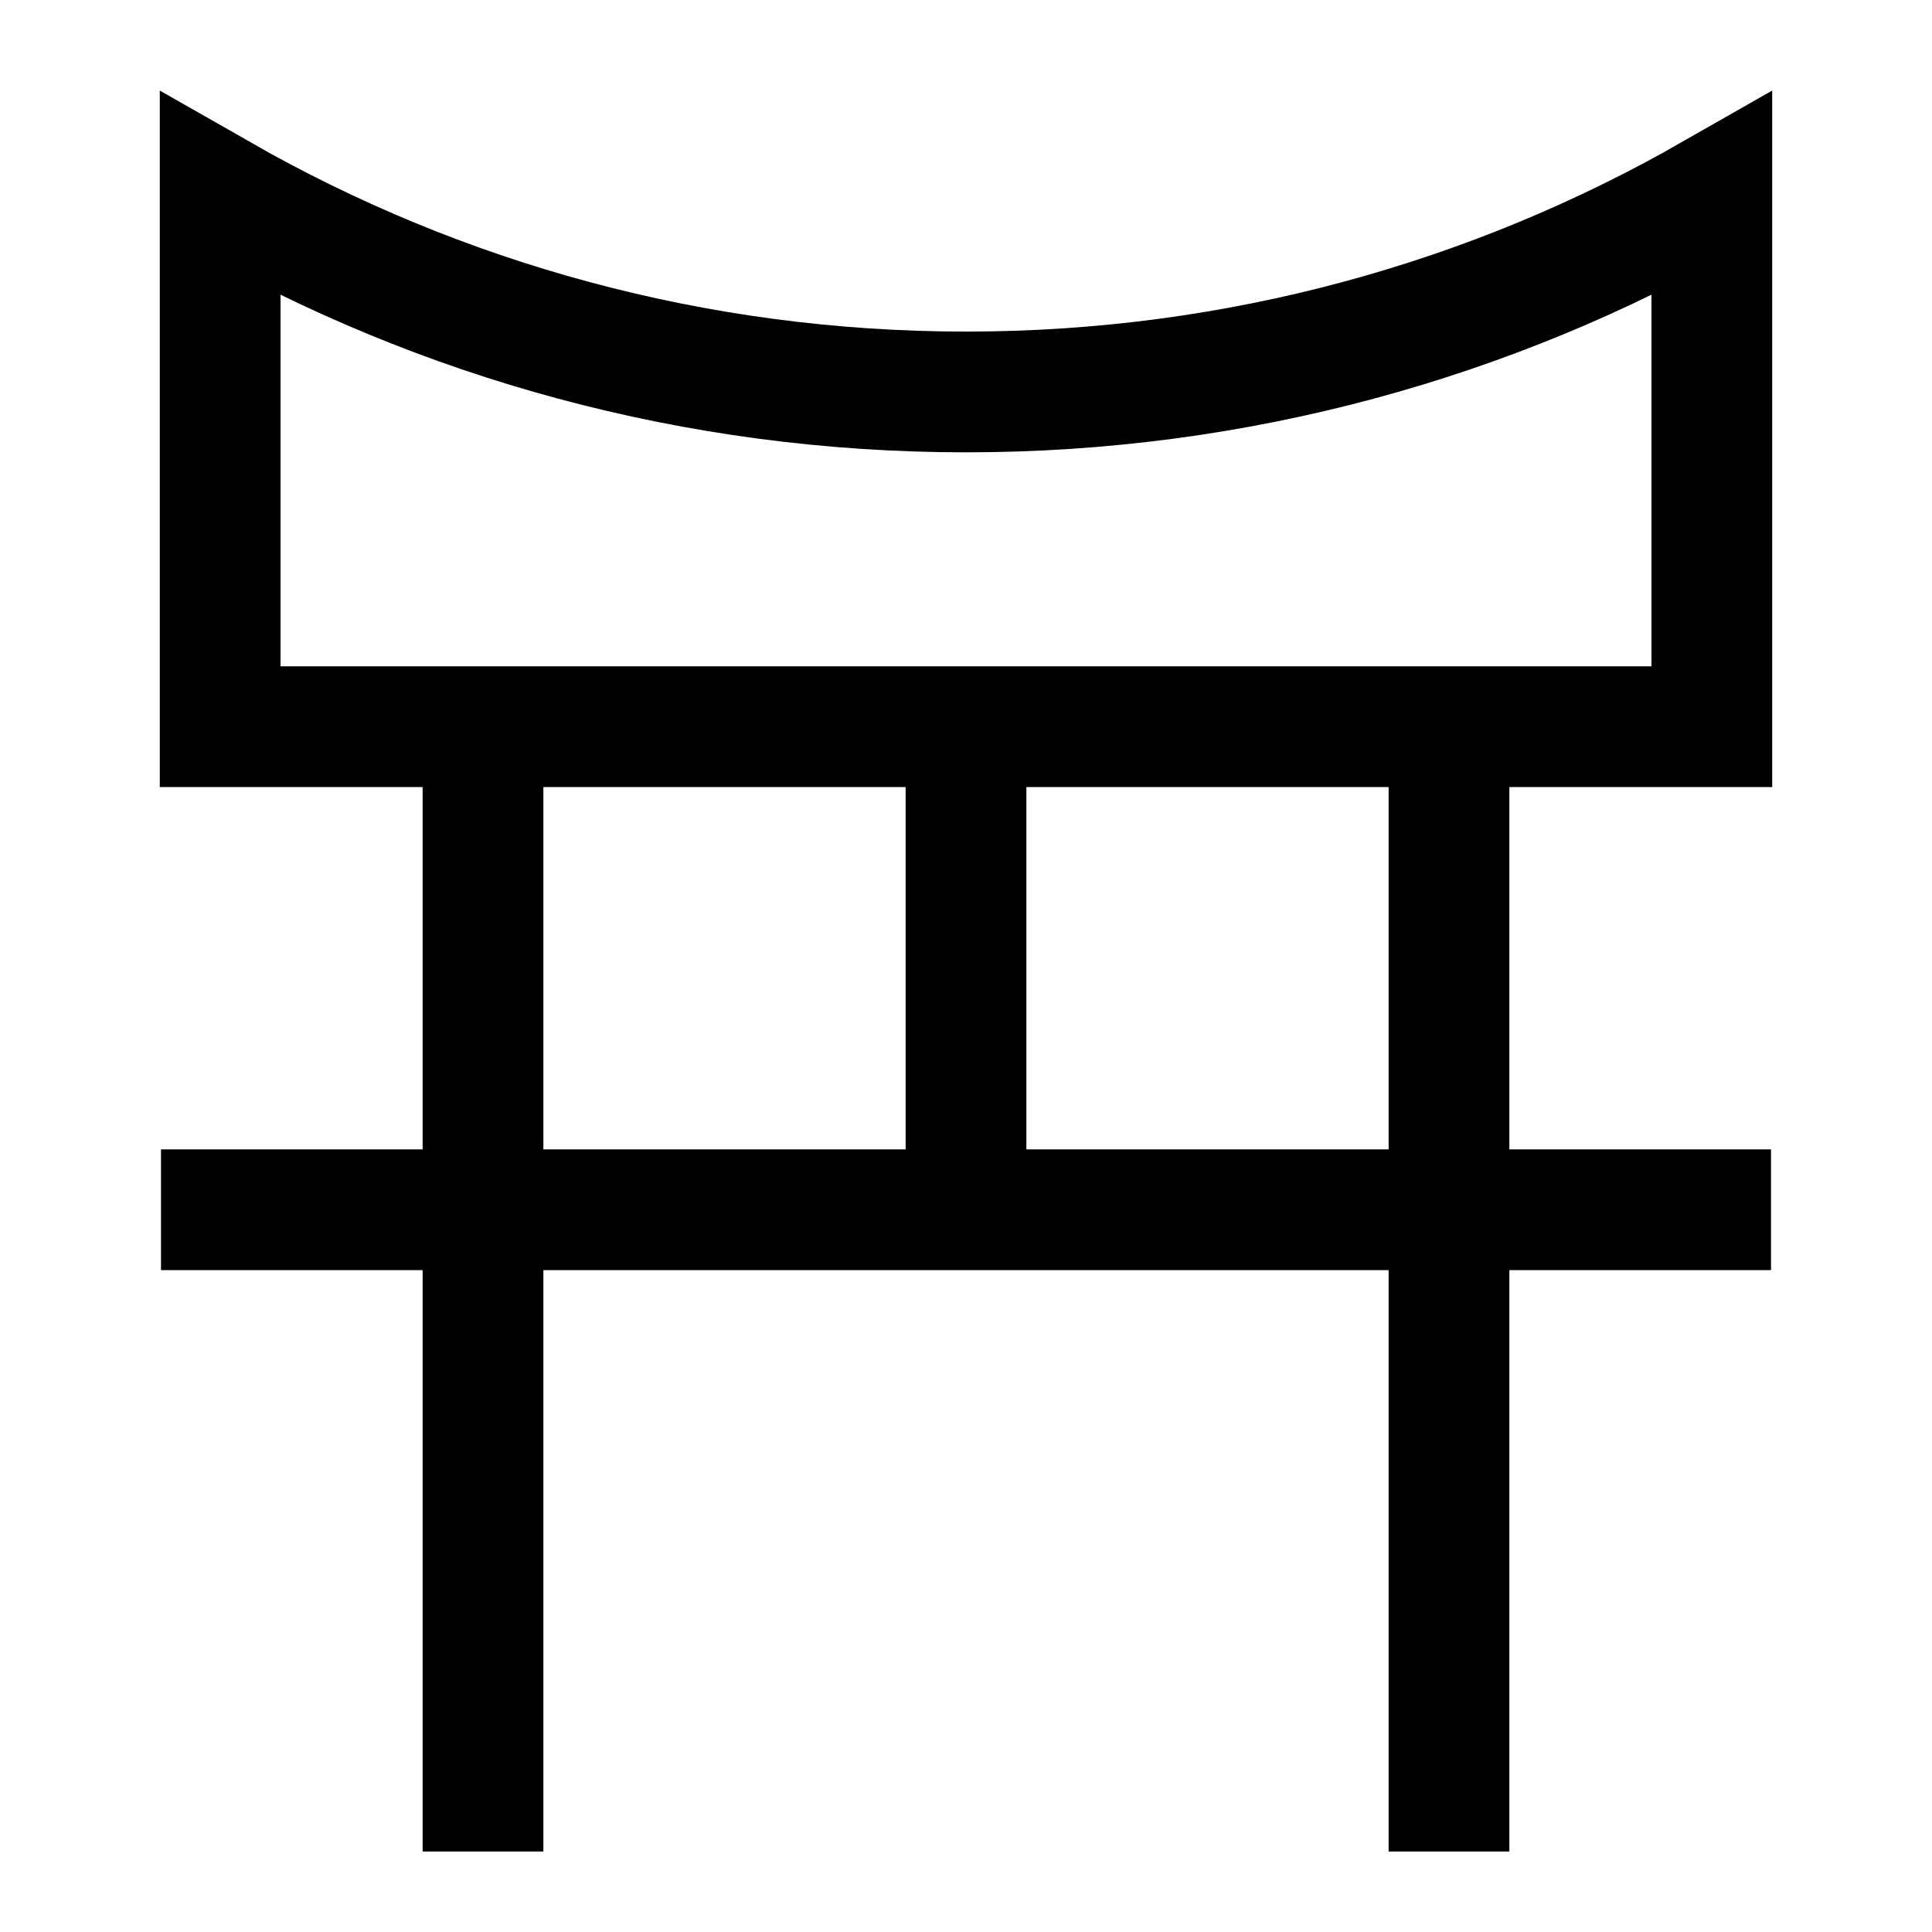 <svg xmlns="http://www.w3.org/2000/svg" fill="none" viewBox="0 0 24 24" id="Shinto--Streamline-Sharp">
  <desc>
    Shinto Streamline Icon: https://streamlinehq.com
  </desc>
  <g id="shinto--religion-gate-culture-shinto-japan-japanese-shrine">
    <path id="Vector 4" stroke="#000000" d="M6 9.027 6 23" stroke-width="1.5"></path>
    <path id="Vector 6" stroke="#000000" d="m22 15.028 -20 0" stroke-width="1.5"></path>
    <path id="Vector 7" stroke="#000000" d="m12 15.028 0 -6.001" stroke-width="1.5"></path>
    <path id="Vector 5" stroke="#000000" d="M18 9.027 18 23" stroke-width="1.5"></path>
    <path id="Subtract" stroke="#000000" d="M2.735 2.417v6.61l18.53 0V2.417c-2.731 1.56 -5.894 2.452 -9.265 2.452 -3.371 0 -6.533 -0.892 -9.265 -2.452Z" stroke-width="1.5"></path>
  </g>
</svg>